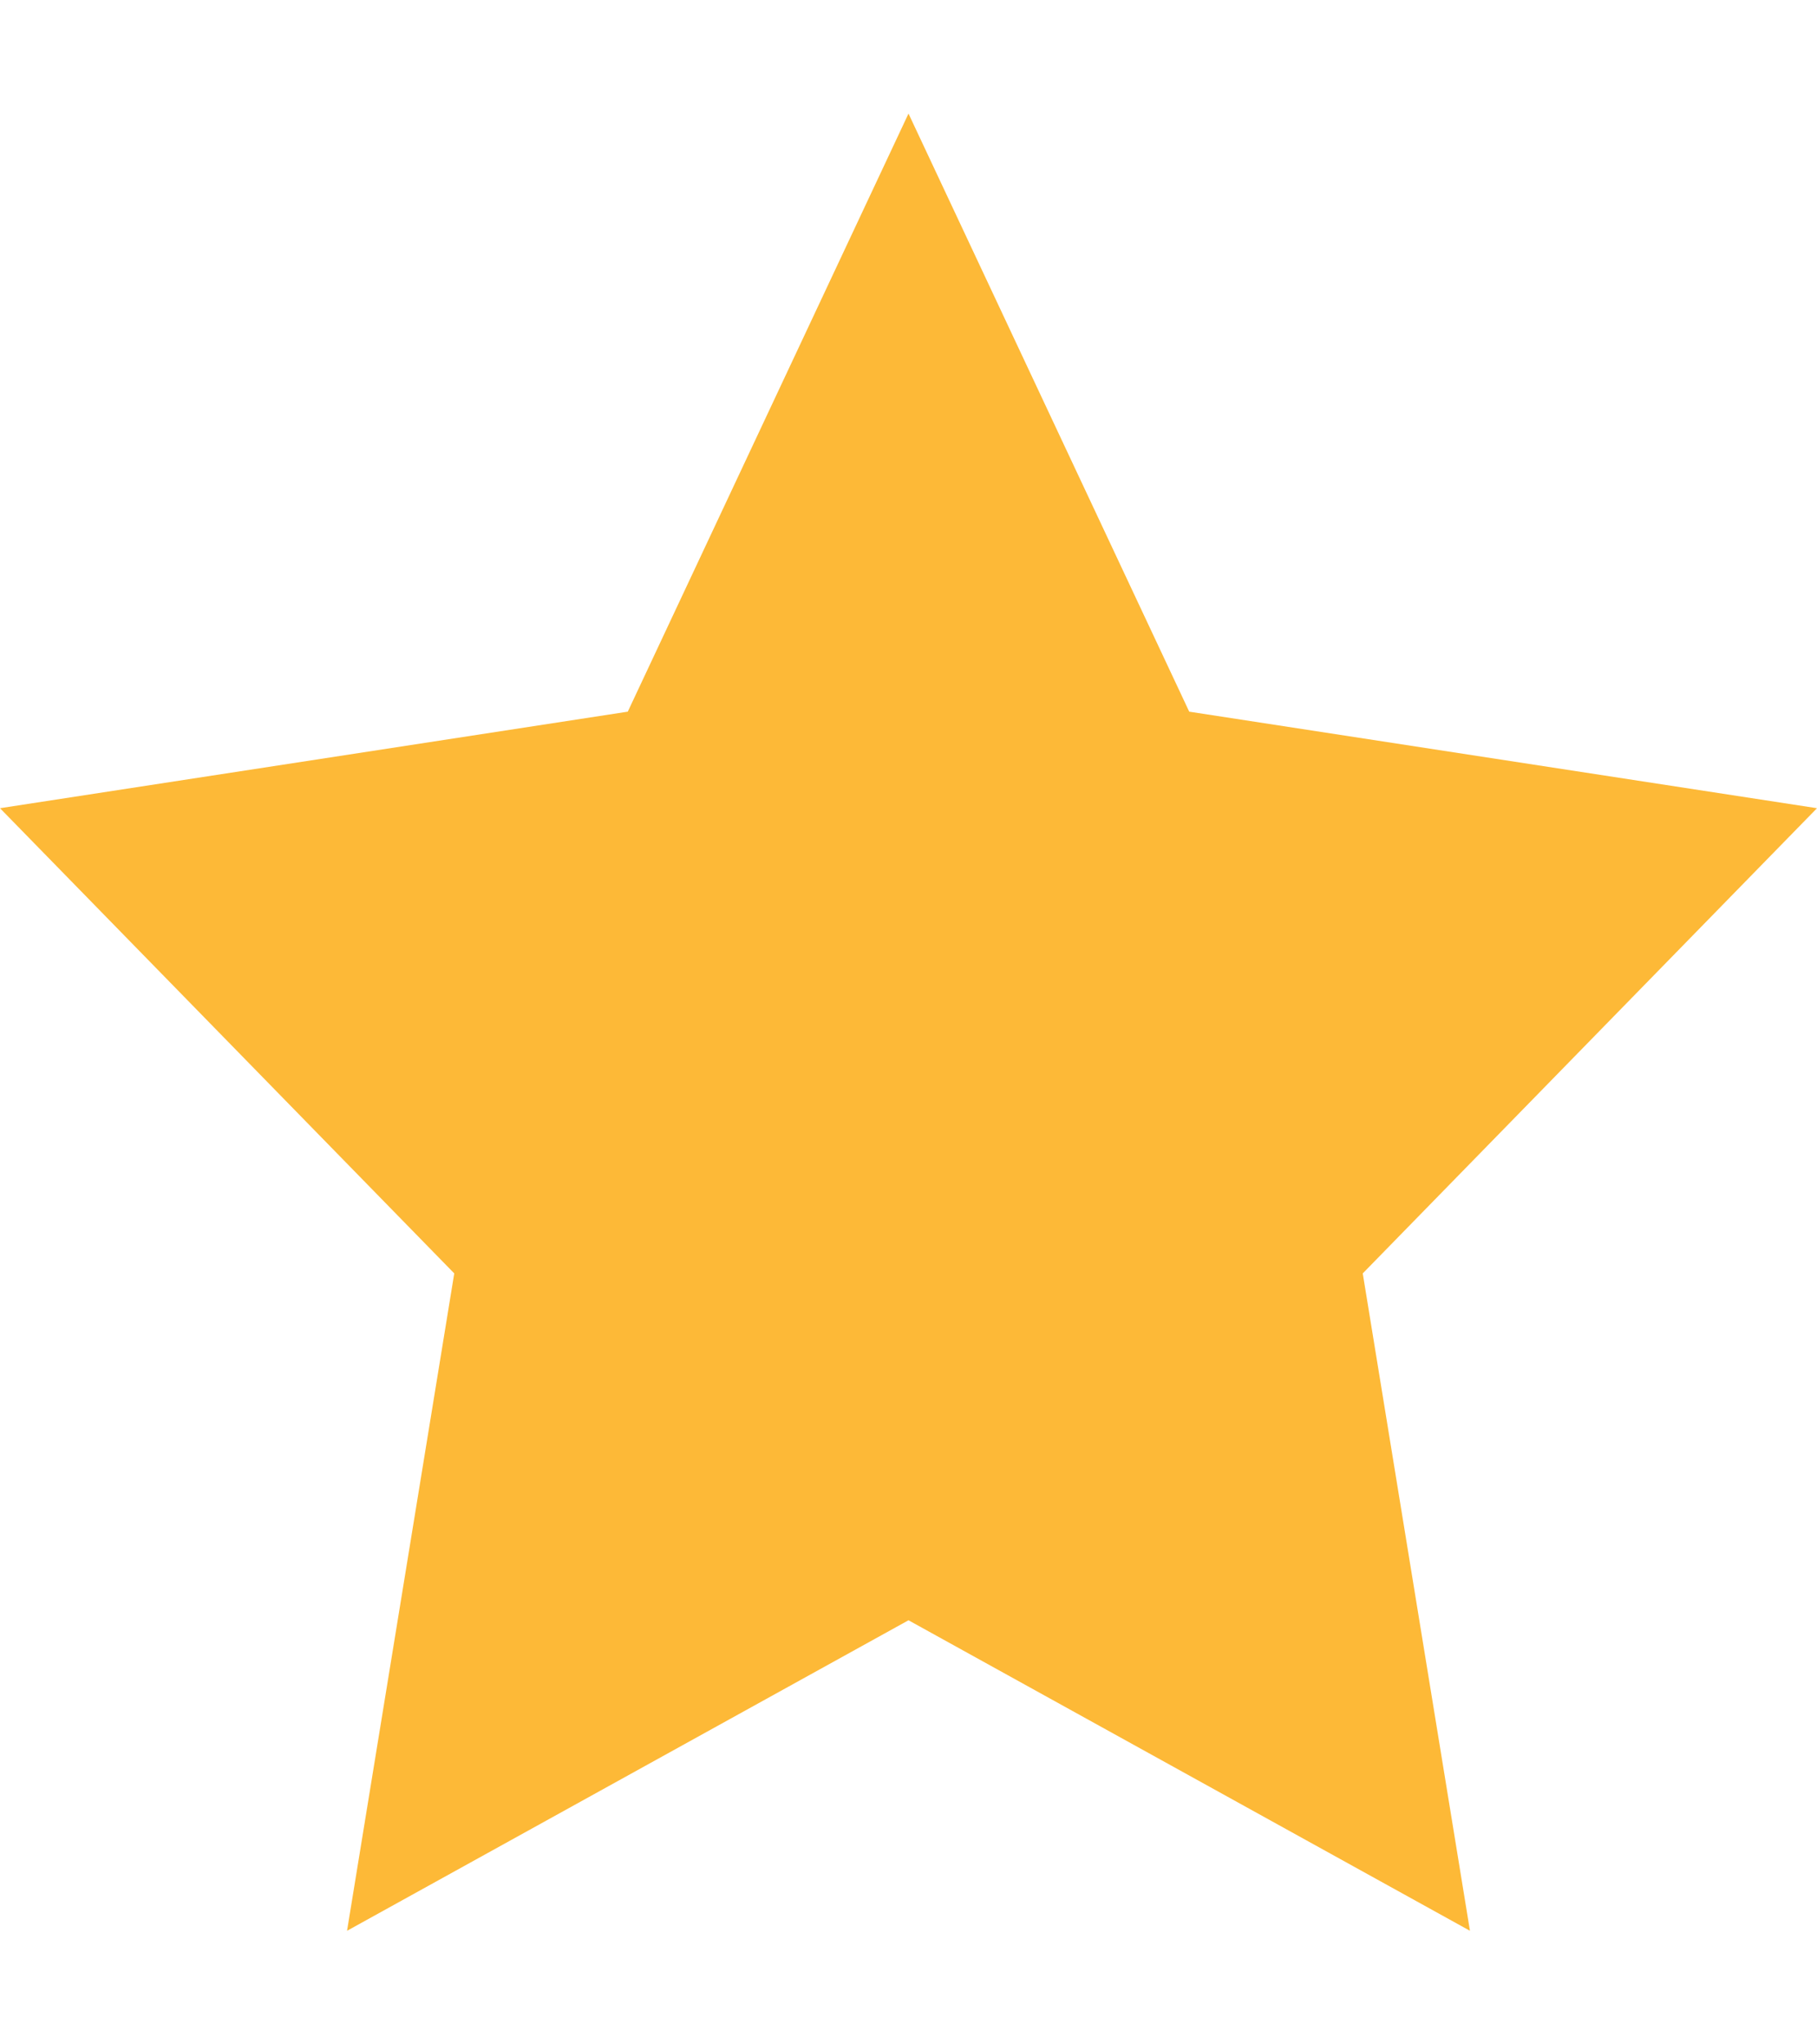<svg width="8" height="9" viewBox="0 0 8 9" fill="none" xmlns="http://www.w3.org/2000/svg">
<path fill-rule="evenodd" clip-rule="evenodd" d="M4 0.5L5.236 3.133L8 3.558L6 5.606L6.472 8.5L4 7.133L1.528 8.5L2 5.606L0 3.558L2.764 3.133L4 0.5Z" fill="#FDB937"/>
</svg>
